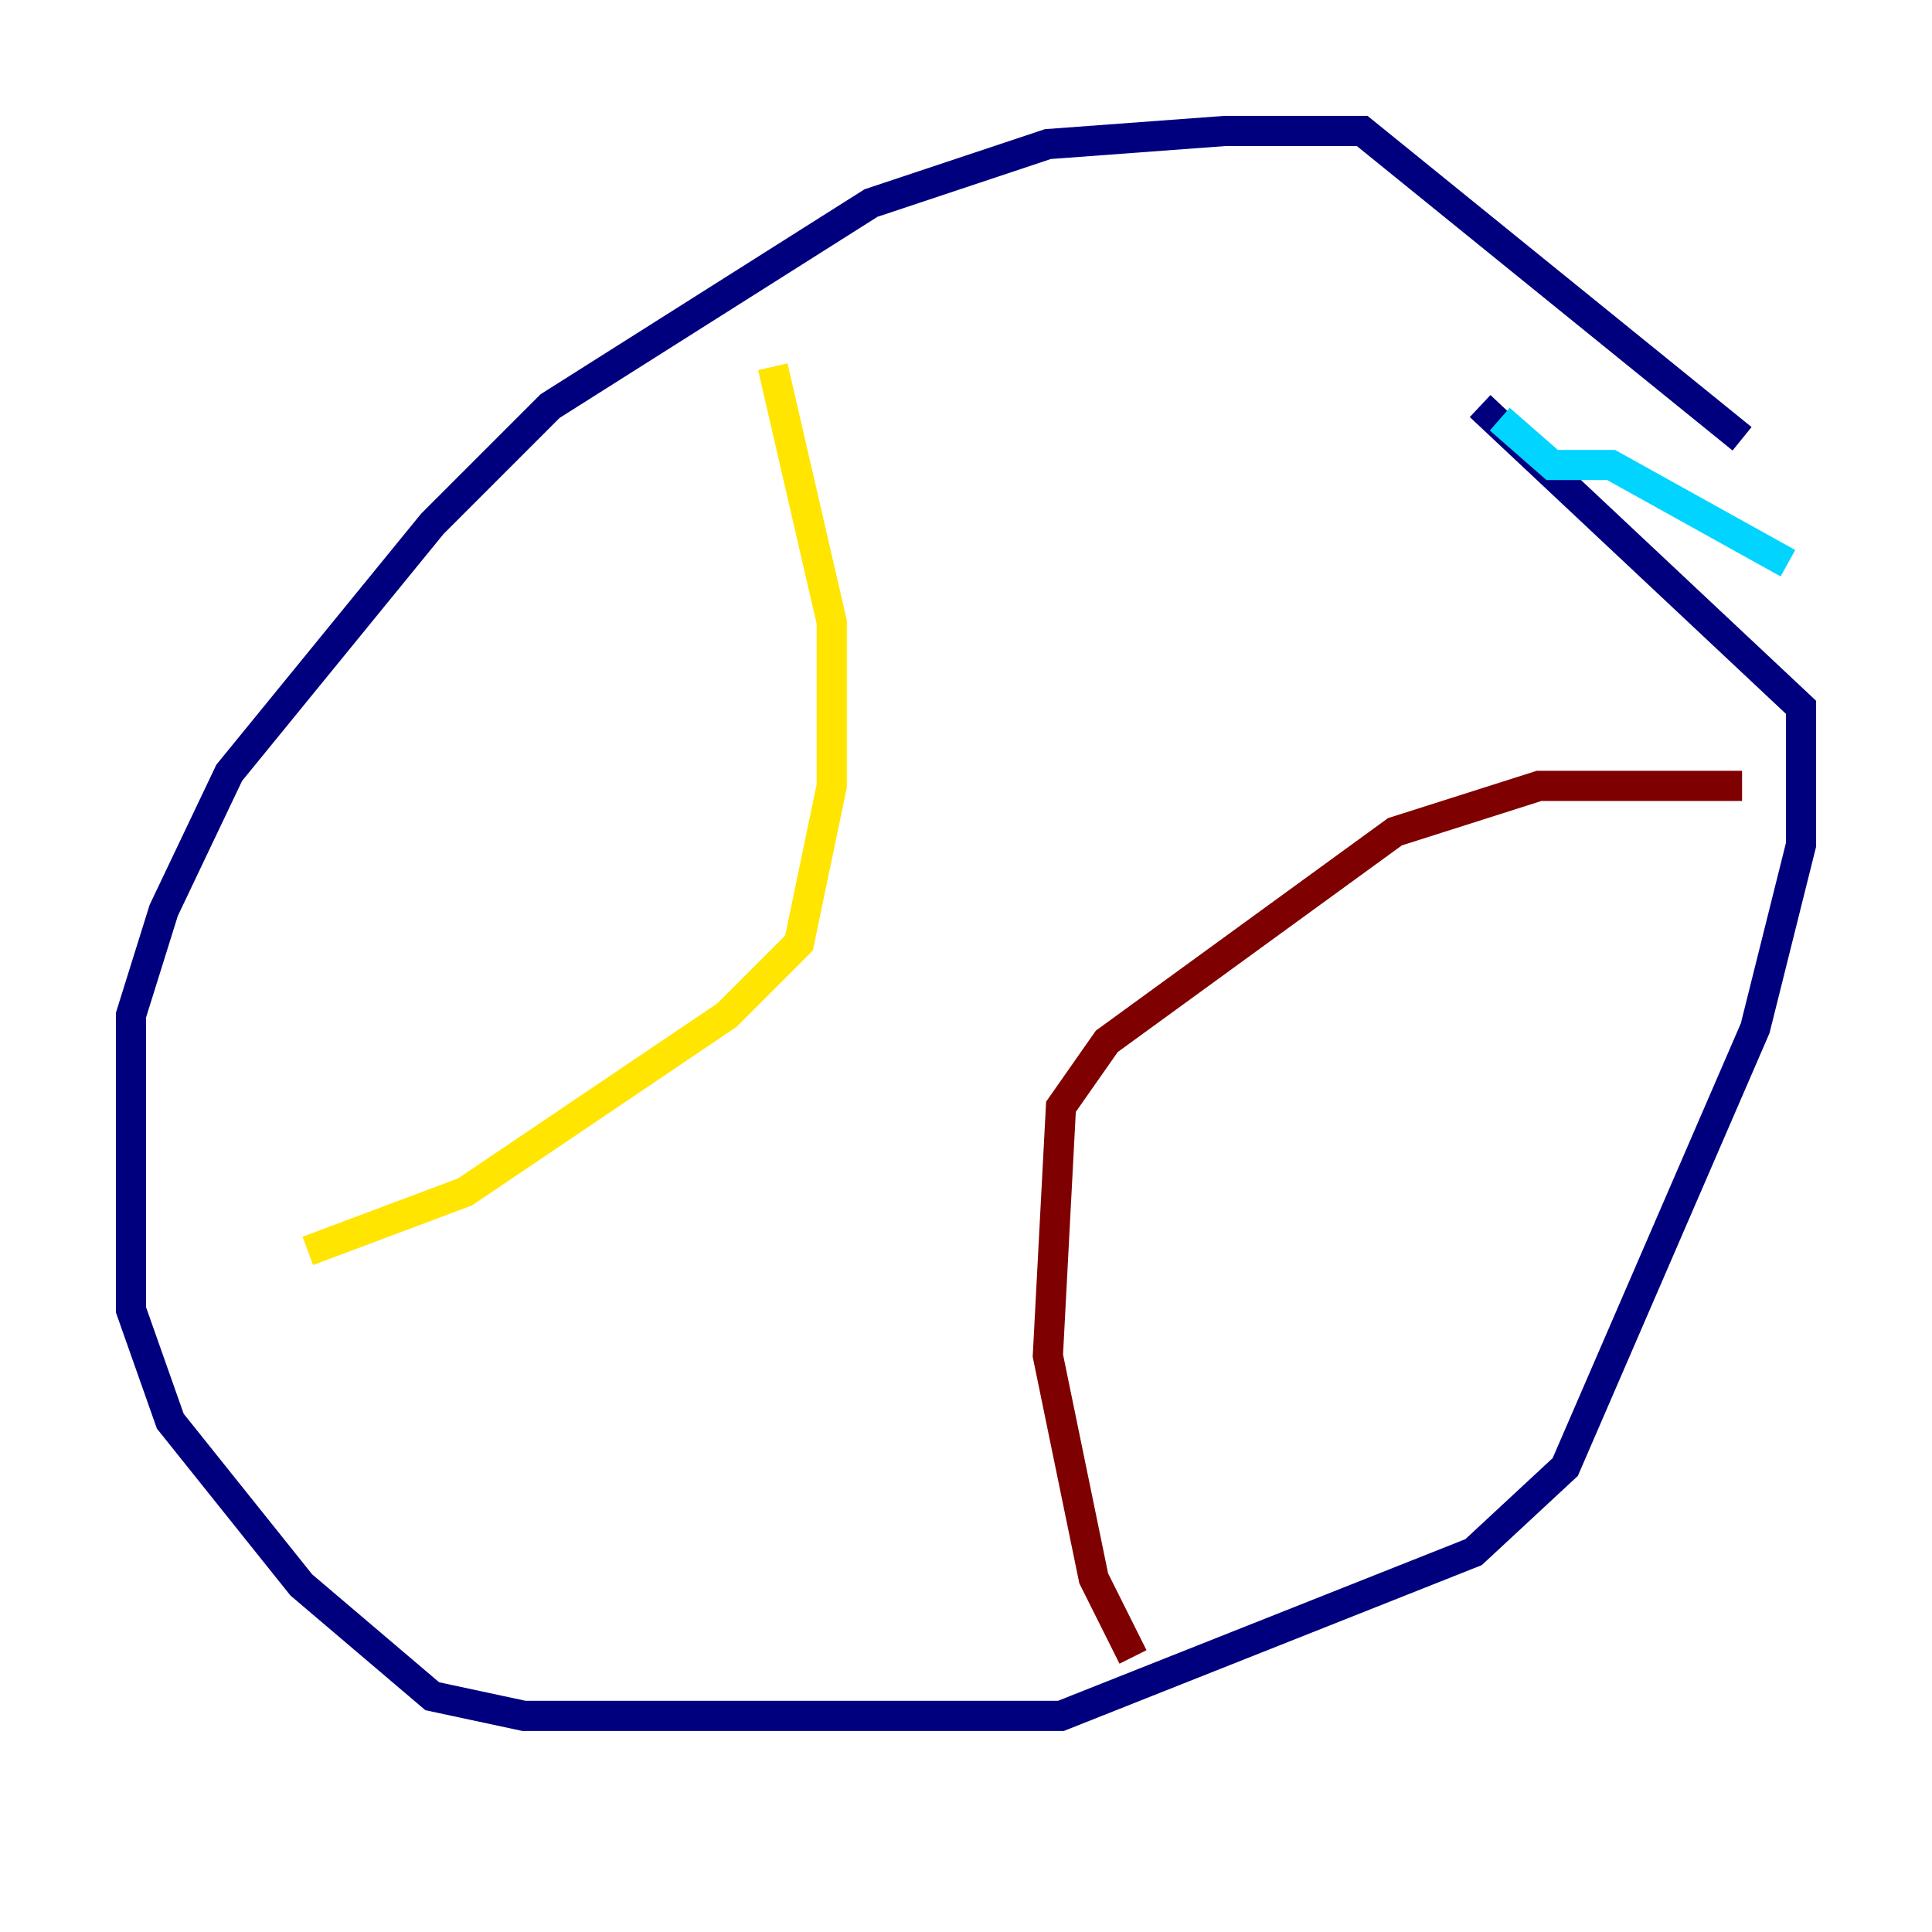 <?xml version="1.0" encoding="utf-8" ?>
<svg baseProfile="tiny" height="128" version="1.2" viewBox="0,0,128,128" width="128" xmlns="http://www.w3.org/2000/svg" xmlns:ev="http://www.w3.org/2001/xml-events" xmlns:xlink="http://www.w3.org/1999/xlink"><defs /><polyline fill="none" points="115.417,29.071 90.251,8.678 81.139,8.678 69.424,9.546 57.709,13.451 36.447,26.902 28.637,34.712 15.186,51.2 10.848,60.312 8.678,67.254 8.678,86.78 11.281,94.156 19.959,105.003 28.637,112.38 34.712,113.681 70.291,113.681 97.627,102.834 103.702,97.193 116.285,68.122 119.322,55.973 119.322,46.861 98.061,26.902" stroke="#00007f" stroke-width="2" /><polyline fill="none" points="118.454,37.315 106.739,30.807 102.834,30.807 99.363,27.77" stroke="#00d4ff" stroke-width="2" /><polyline fill="none" points="20.393,82.875 30.807,78.969 48.163,67.254 52.936,62.481 55.105,52.068 55.105,41.22 51.2,24.298" stroke="#ffe500" stroke-width="2" /><polyline fill="none" points="75.064,109.776 72.461,104.57 69.424,89.817 70.291,73.329 73.329,68.99 92.42,55.105 101.966,52.068 115.417,52.068" stroke="#7f0000" stroke-width="2" /></svg>